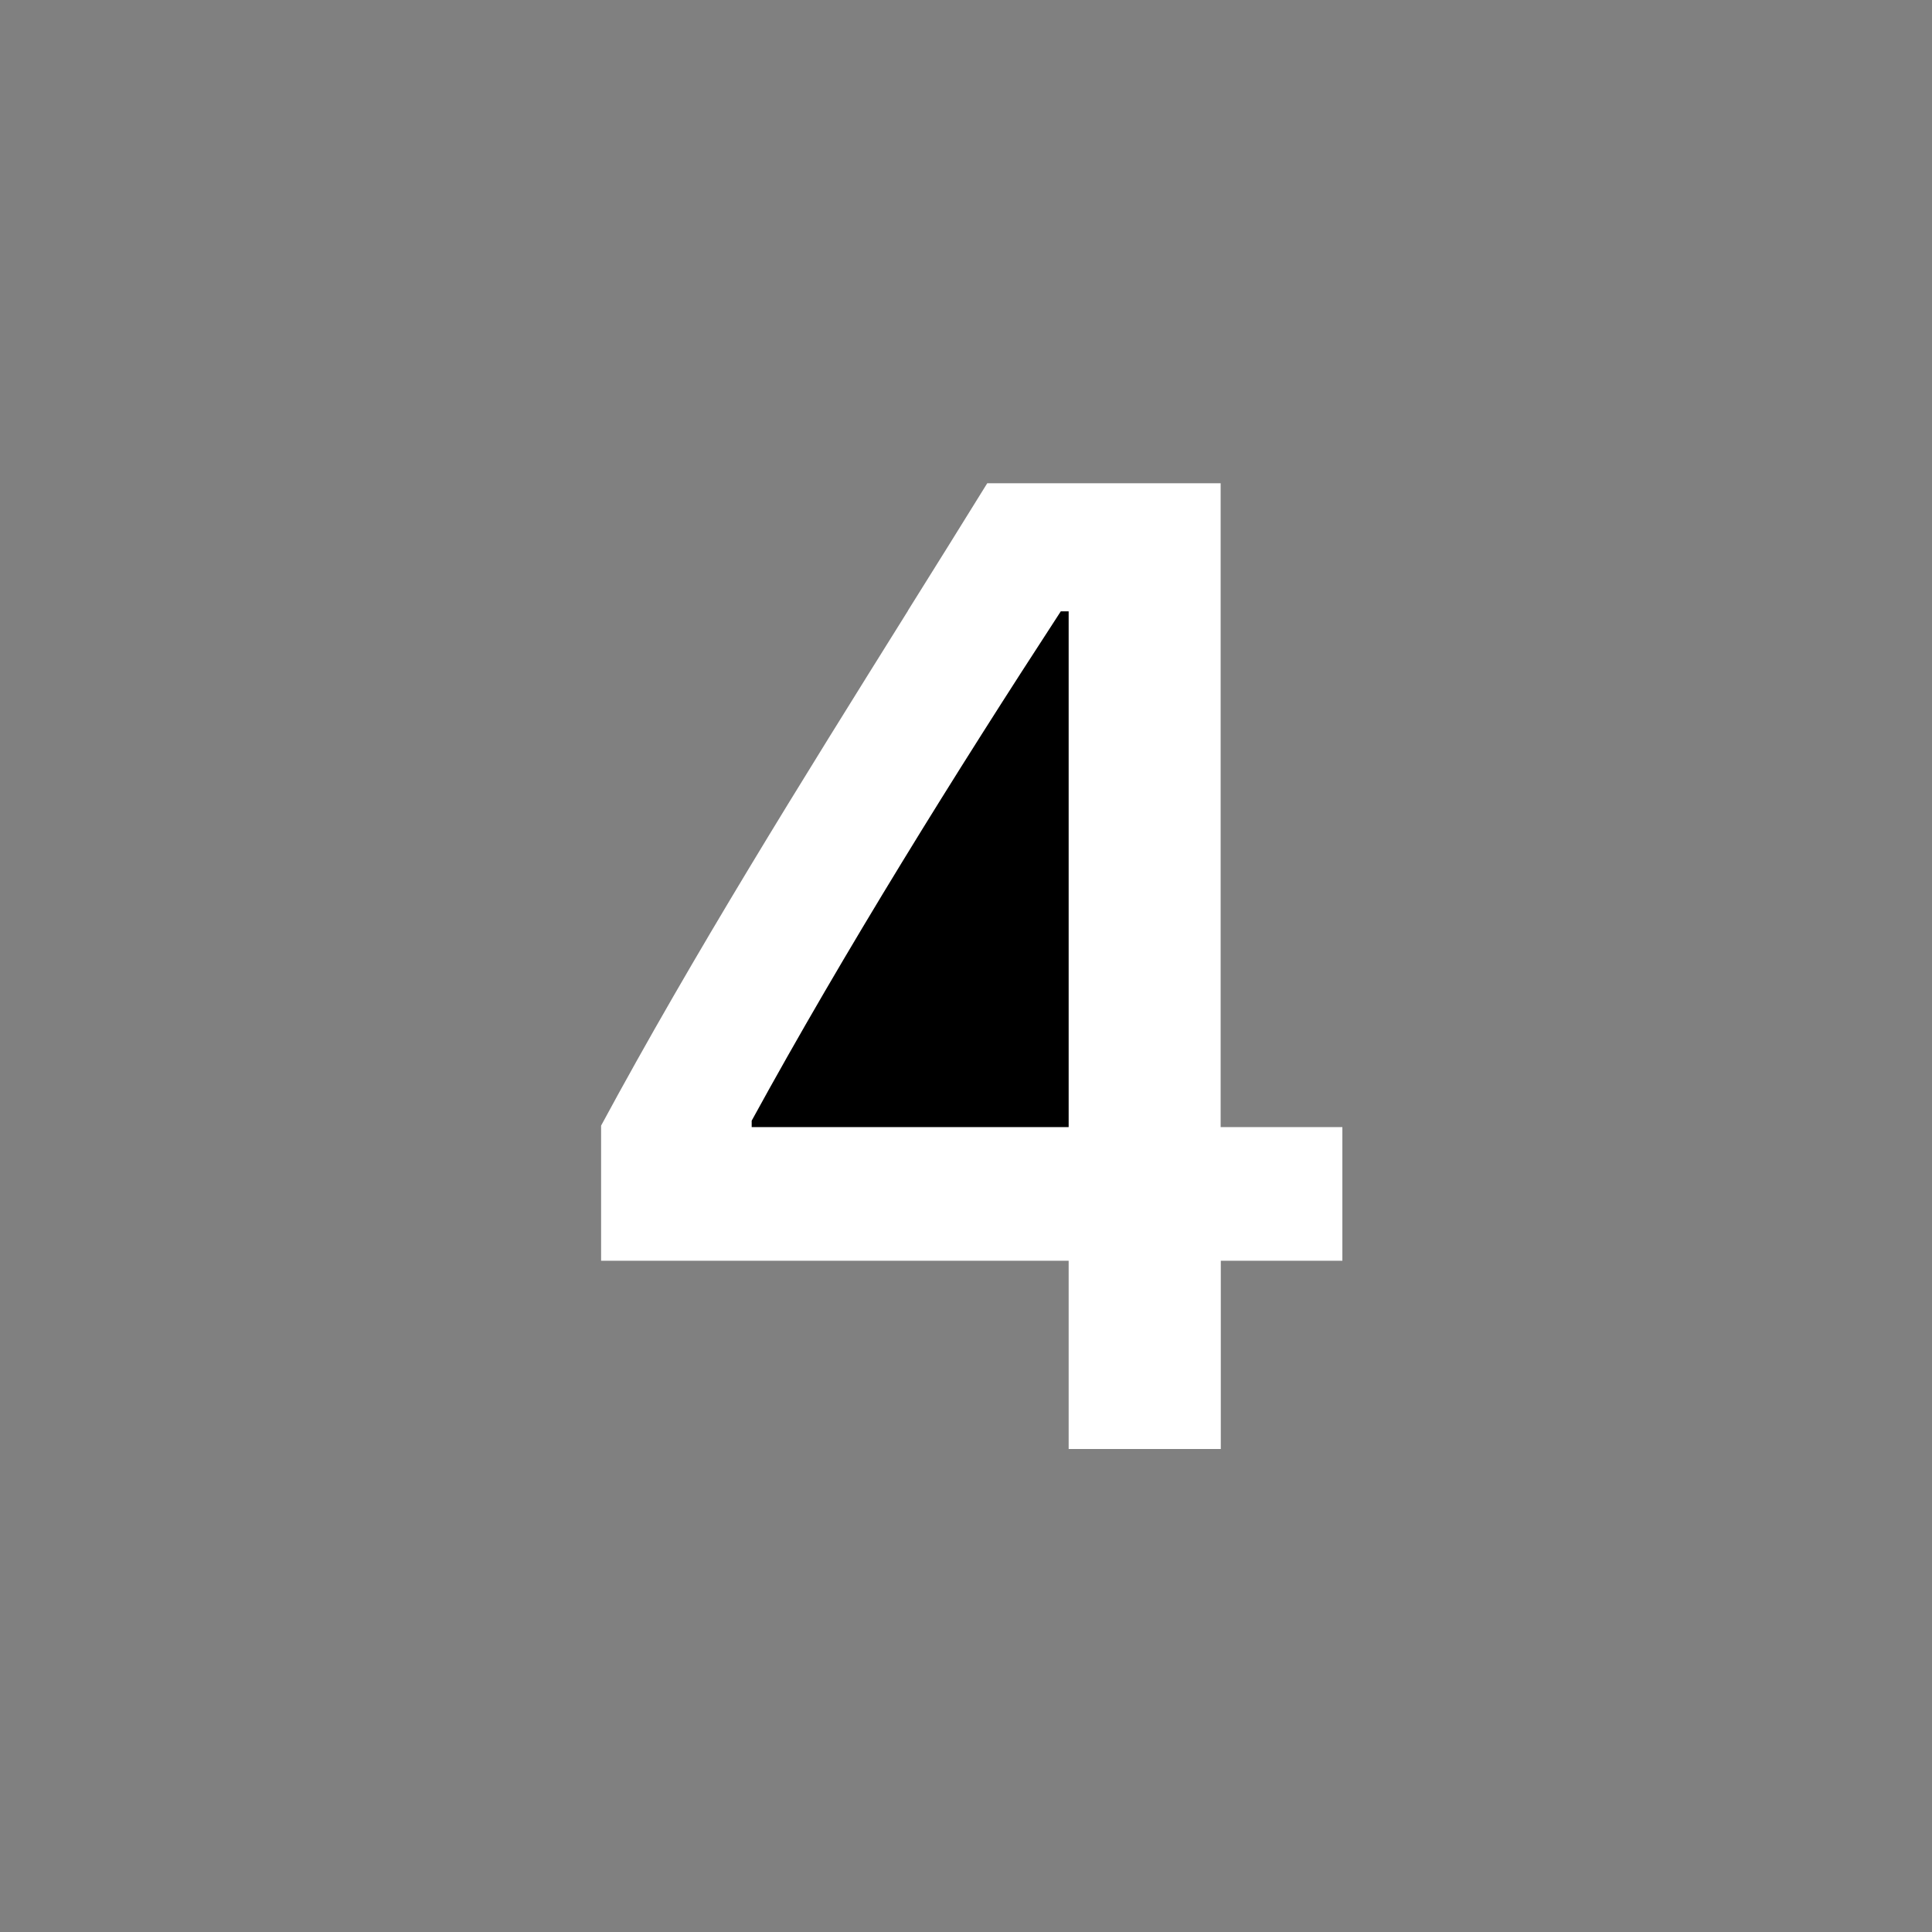 <?xml version="1.0" encoding="UTF-8"?>
<svg xmlns="http://www.w3.org/2000/svg" xmlns:xlink="http://www.w3.org/1999/xlink" width="256px" height="256px" viewBox="0 0 256 256" version="1.1">
<rect x="0" y="0" width="256" height="256" fill="#808080" stroke="none"/>
<g id="surface1">
<path style=" stroke:none;fill-rule:nonzero;fill:rgb(100%,100%,100%);fill-opacity:1;" d="M 120.305 80.91 C 123.824 75.297 127.328 69.664 130.816 64.031 L 161.742 64.031 L 161.742 149.344 L 177.871 149.344 L 177.871 167.055 L 161.762 167.055 L 161.762 192 L 141.602 192 L 141.602 167.055 L 79.648 167.055 L 79.648 149.152 C 91.969 126.32 106.145 103.602 120.32 80.91 Z M 120.305 80.91 "/>
<path style=" stroke:none;fill-rule:nonzero;fill:rgb(0%,0%,0%);fill-opacity:1;" d="M 99.602 148.496 L 99.602 149.344 L 141.602 149.344 L 141.602 81.008 L 140.559 81.008 C 126.688 102.289 111.969 125.902 99.602 148.496 "/>
</g>
</svg>

